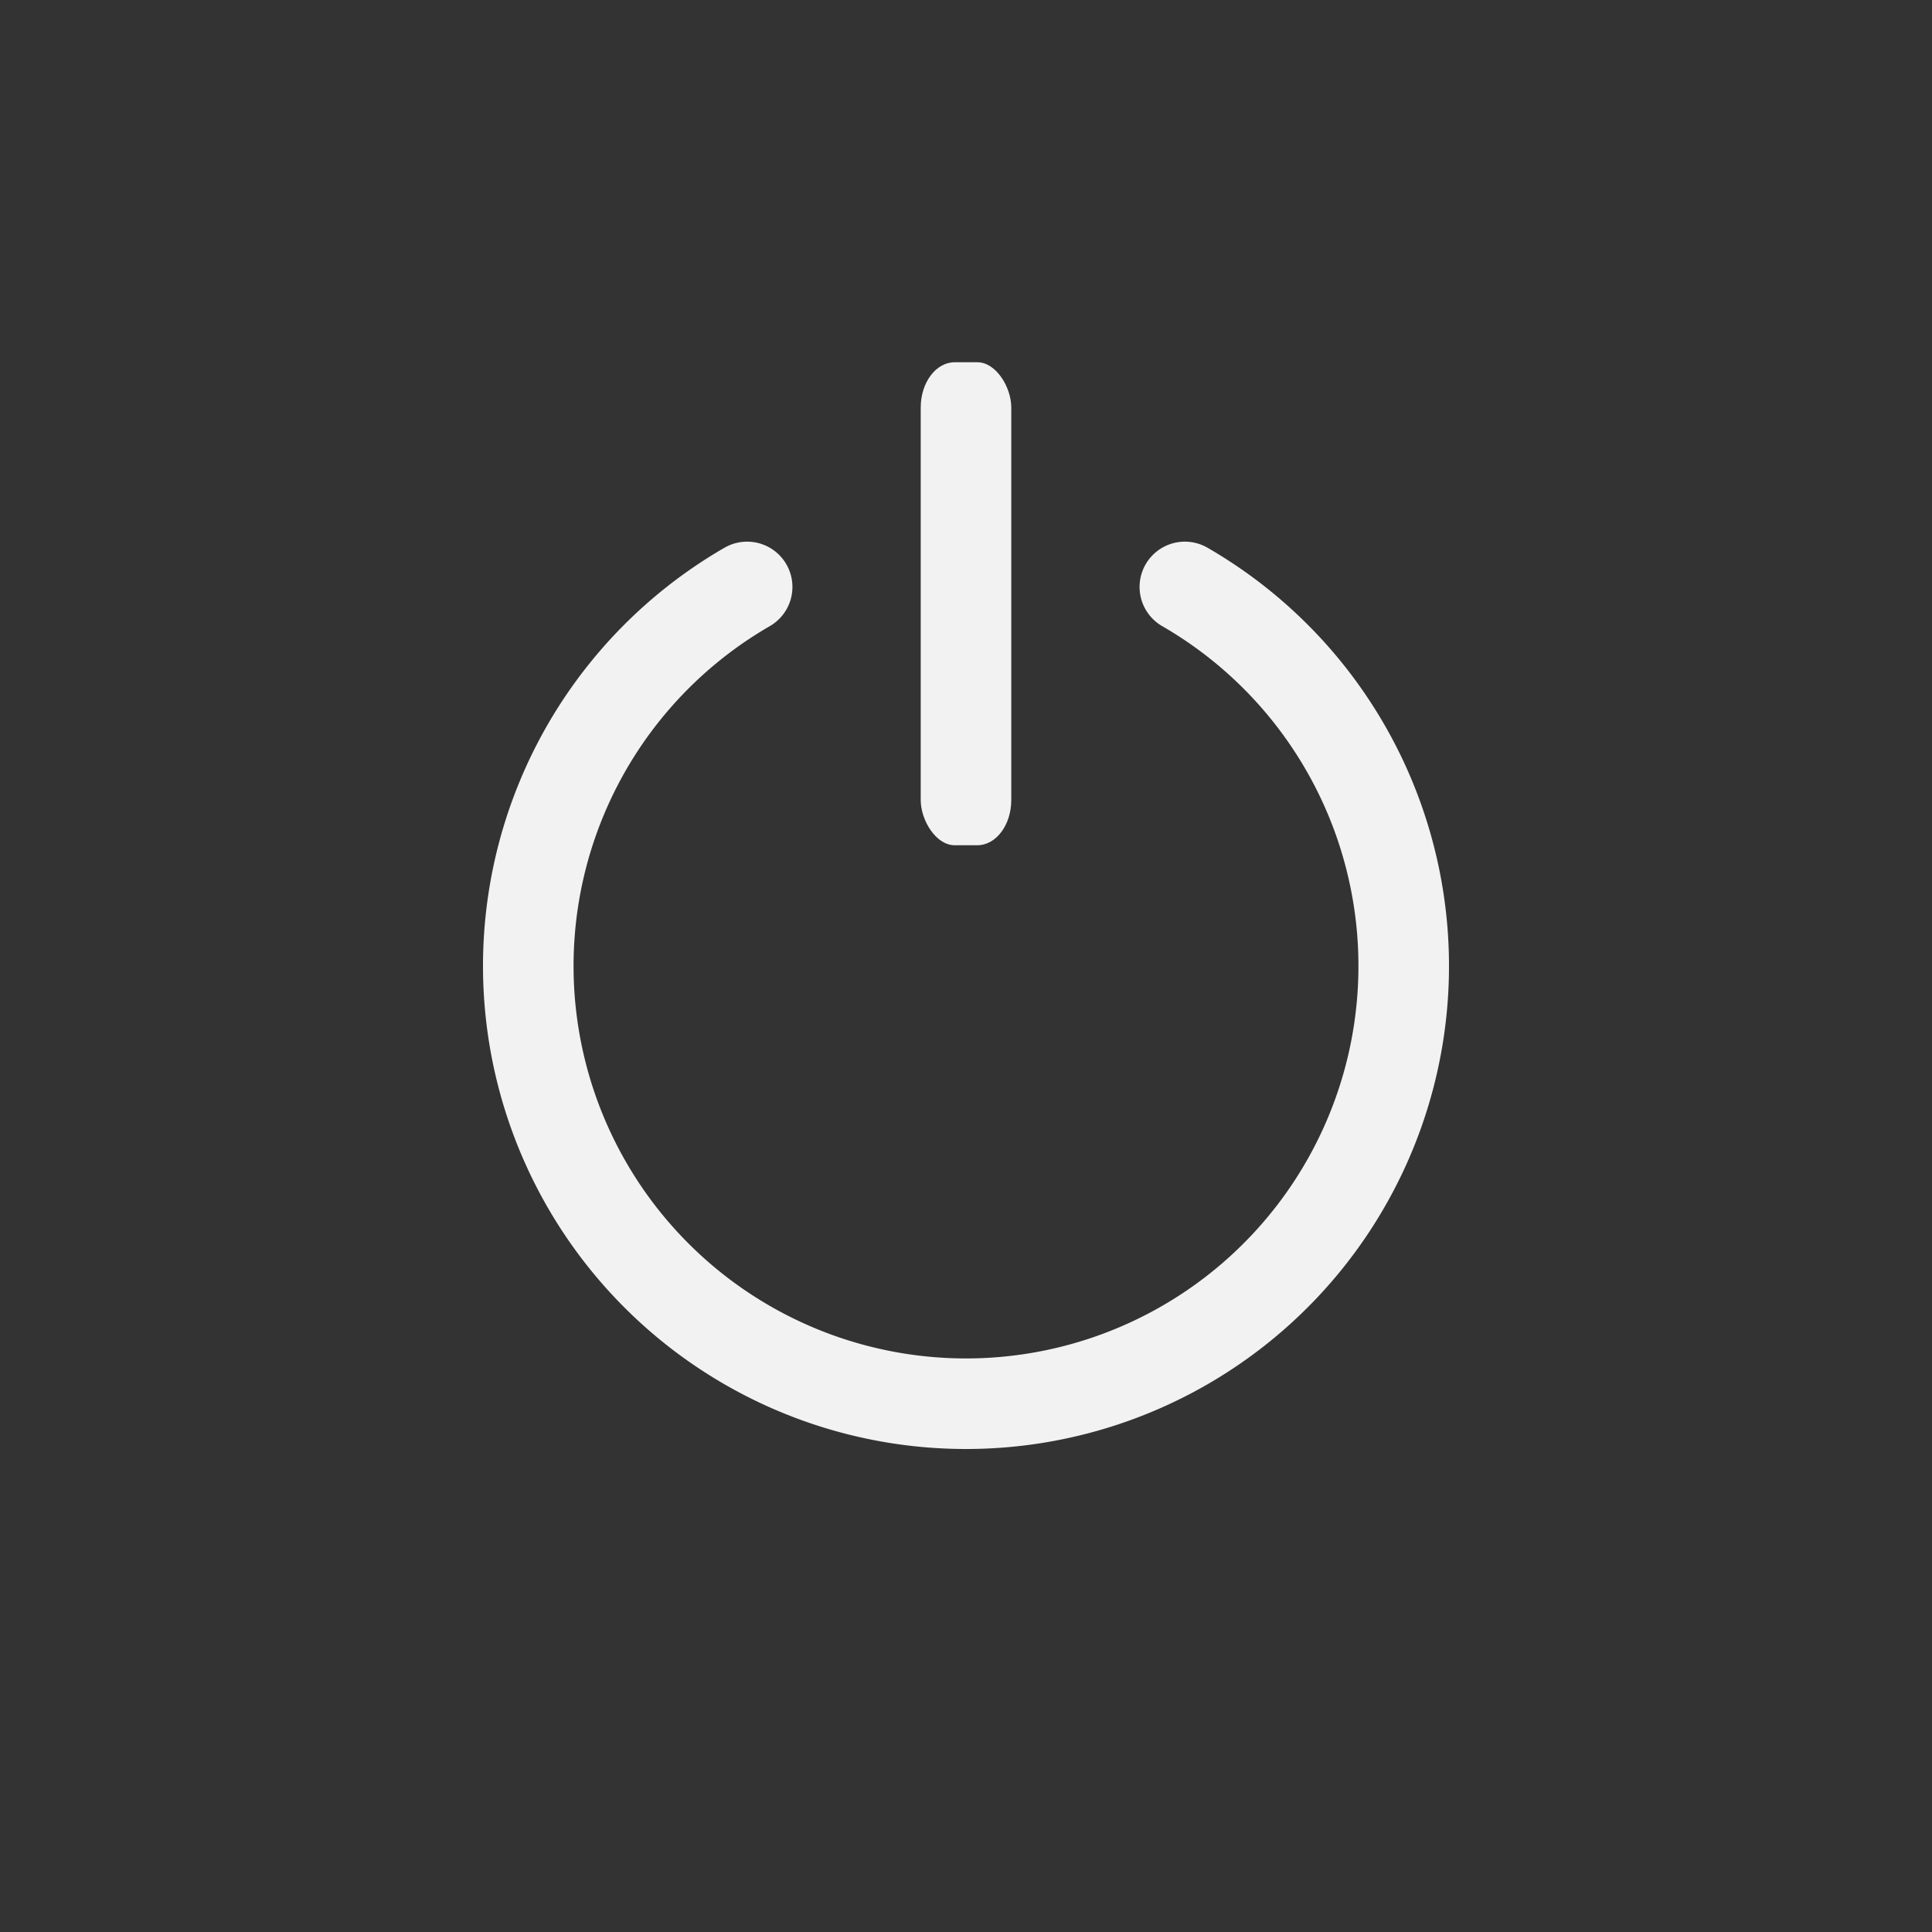 <?xml version="1.0" encoding="UTF-8" standalone="no"?>
<svg
   xmlns:dc="http://purl.org/dc/elements/1.1/"
   xmlns:cc="http://creativecommons.org/ns#"
   xmlns:rdf="http://www.w3.org/1999/02/22-rdf-syntax-ns#"
   xmlns:svg="http://www.w3.org/2000/svg"
   xmlns="http://www.w3.org/2000/svg"
   version="1.1"
   id="Calque_1"
   x="0px"
   y="0px"
   width="64"
   height="64"
   viewBox="0 0 64 64"
   enable-background="new 0 0 64 64"
   xml:space="preserve"><rect x="0" y="0" width="64" height="64" fill="#333333" stroke="none"/><defs
     id="defs22" /><path
     d="M 39.25,19.443 A 14.5,14.5 0 0 1 46.006,35.753 14.5,14.5 0 0 1 32,46.5 14.5,14.5 0 0 1 17.994,35.753 14.5,14.5 0 0 1 24.75,19.443"
     id="path837"
     style="opacity:1;vector-effect:none;fill:none;fill-opacity:1;fill-rule:nonzero;stroke:#f2f2f2;stroke-width:3;stroke-linecap:round;stroke-linejoin:round;stroke-miterlimit:4;stroke-dasharray:none;stroke-dashoffset:0;stroke-opacity:1;paint-order:markers fill stroke" /><rect
     rx="1.125"
     ry="1.5"
     y="12"
     x="30.5"
     height="16"
     width="3"
     id="rect841"
     style="opacity:1;vector-effect:none;fill:#f2f2f2;fill-opacity:1;fill-rule:nonzero;stroke:none;stroke-width:2.202;stroke-linecap:round;stroke-linejoin:round;stroke-miterlimit:4;stroke-dasharray:none;stroke-dashoffset:0;stroke-opacity:1;paint-order:markers fill stroke" /></svg>